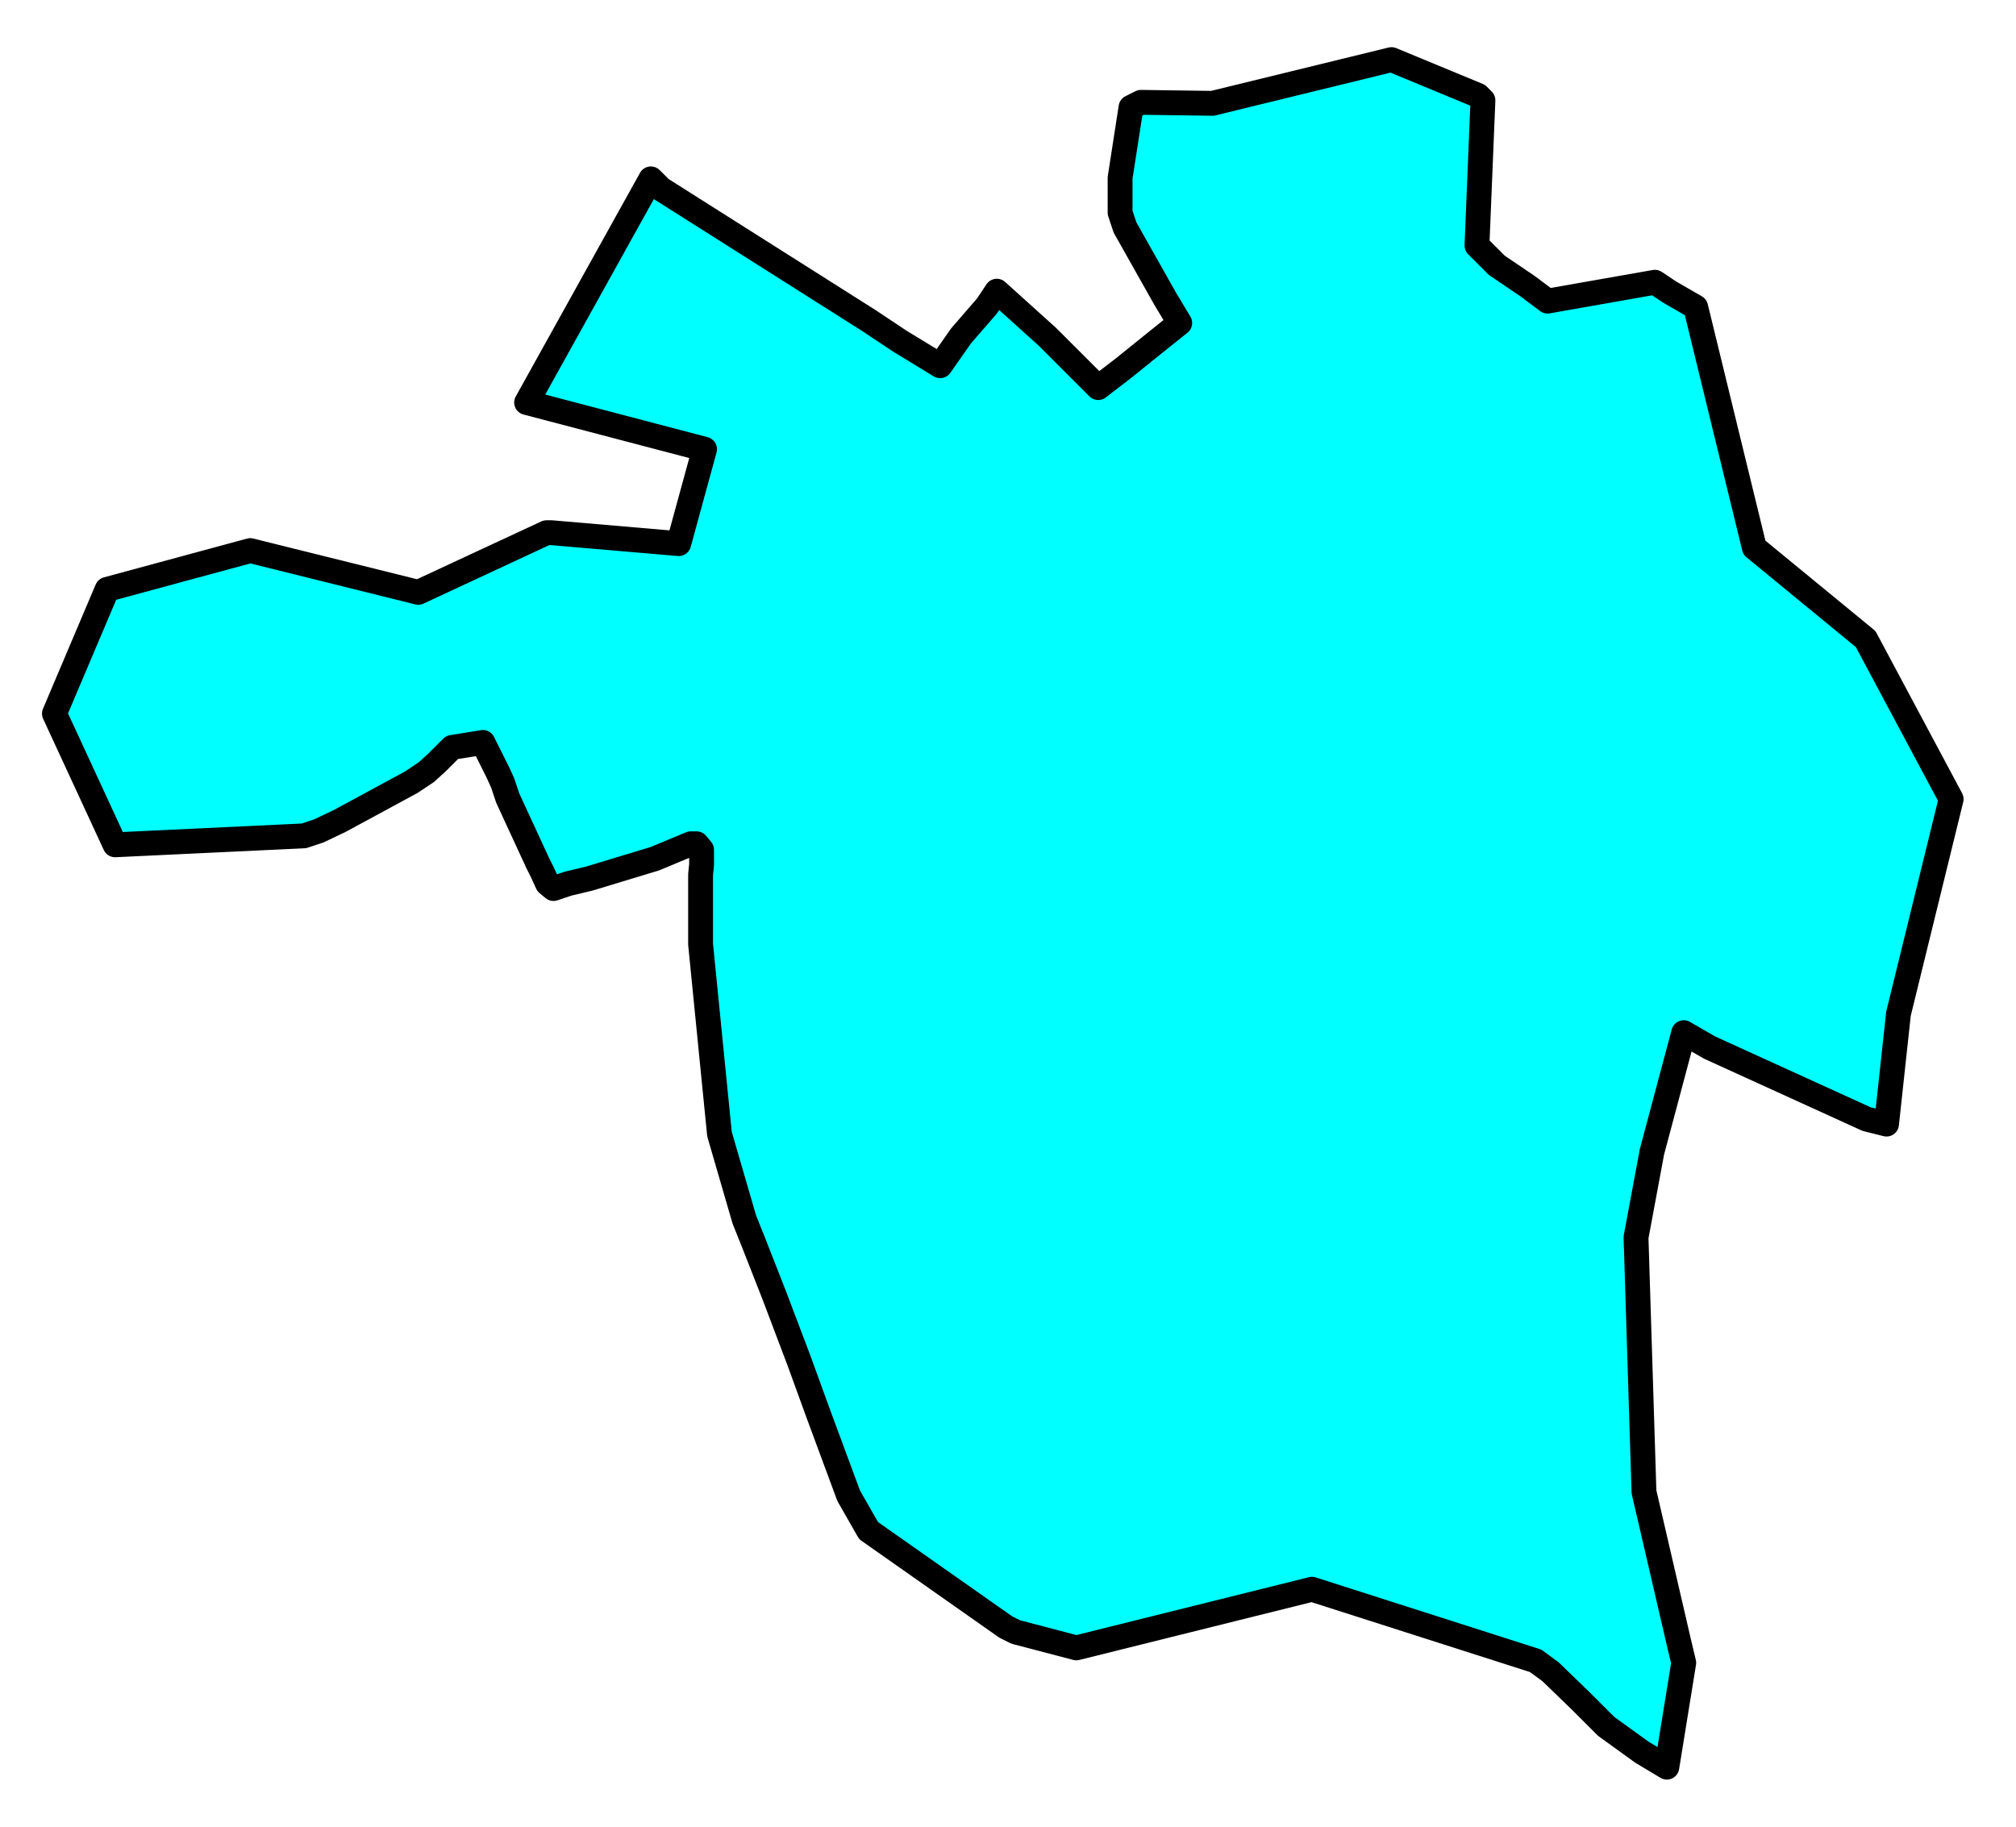 <?xml version="1.0" encoding="UTF-8" standalone="no"?>
<svg
   xmlns:dc="http://purl.org/dc/elements/1.1/"
   xmlns:cc="http://creativecommons.org/ns#"
   xmlns:rdf="http://www.w3.org/1999/02/22-rdf-syntax-ns#"
   xmlns:svg="http://www.w3.org/2000/svg"
   xmlns="http://www.w3.org/2000/svg"
   xmlns:sodipodi="http://sodipodi.sourceforge.net/DTD/sodipodi-0.dtd"
   xmlns:inkscape="http://www.inkscape.org/namespaces/inkscape"
   version="1.1"
   width="94.91"
   height="86.016"
   viewBox="-44643 -21466 949.104 860.155"
   id="svg5673"
   inkscape:version="0.48.2 r9819"
   sodipodi:docname="richmond.svg">
  <defs
     id="defs5950" />
  <sodipodi:namedview
     pagecolor="#ffffff"
     bordercolor="#666666"
     borderopacity="1"
     objecttolerance="10"
     gridtolerance="10"
     guidetolerance="10"
     inkscape:pageopacity="0"
     inkscape:pageshadow="2"
     inkscape:window-width="2078"
     inkscape:window-height="1385"
     id="namedview5948"
     showgrid="false"
     inkscape:zoom="4.5459157"
     inkscape:cx="78.931061"
     inkscape:cy="-10.263905"
     inkscape:window-x="286"
     inkscape:window-y="42"
     inkscape:window-maximized="0"
     inkscape:current-layer="svg5673"
     fit-margin-top="0"
     fit-margin-left="0"
     fit-margin-right="0"
     fit-margin-bottom="0" />
  
  <g
     clip-path="url(#state_clip_path)"
     id="g5736"
     style="fill:#00ffff;fill-opacity:1;stroke:#000000;stroke-width:25;stroke-linejoin:round"
     transform="matrix(0.468,0,0,0.468,-49090.987,-21044.355)">
    <g
       id="Accomack"
       style="fill:#00ffff;fill-opacity:1" />
    <g
       id="Lancaster"
       style="fill:#00ffff;fill-opacity:1" />
    <g
       id="Mathews"
       style="fill:#00ffff;fill-opacity:1" />
    <g
       id="Northampton"
       style="fill:#00ffff;fill-opacity:1" />
    <g
       id="Portsmouth"
       style="fill:#00ffff;fill-opacity:1" />
    <path
       id="path5905"
       d="m 9612,-308 144,-39 169,42 129,-60 5,0 128,11 26,-95 -179,-47 125,-225 10,10 210,133 30,20 41,25 21,-30 26,-30 10,-15 51,46 51,51 26,-20 31,-25 25,-20 -15,-25 -40,-71 -5,-15 0,-35 11,-71 10,-5 72,1 180,-44 87,36 5,5 -6,146 20,20 31,21 20,15 108,-19 15,10 26,15 59,242 112,92 86,161 -53,216 -12,111 -20,-5 -158,-72 -26,-15 -32,120 -16,86 8,256 35,151 5,21 -17,105 -25,-15 -36,-26 -25,-25 -31,-30 -15,-11 -225,-72 -237,59 -61,-16 -10,-5 -138,-97 -20,-35 -30,-81 -20,-55 -25,-66 -20,-51 -10,-25 -25,-86 -19,-191 0,-70 1,-10 0,-15 -5,-6 -6,0 -36,15 -66,20 -21,5 -15,5 -6,-5 -5,-11 -5,-10 -30,-65 -5,-15 -5,-11 -15,-30 -31,5 -15,15 -11,10 -15,10 -72,39 -21,10 -15,5 -190,9 -61,-132 z"
       inkscape:connector-curvature="0"
       style="fill:#00ffff;fill-opacity:1" />
    <g
       id="Virginia_Beach"
       style="fill:#00ffff;fill-opacity:1" />
    <g
       id="Westmoreland"
       style="fill:#00ffff;fill-opacity:1" />
    <g
       id="York"
       style="fill:#00ffff;fill-opacity:1" />
  </g>
</svg>
